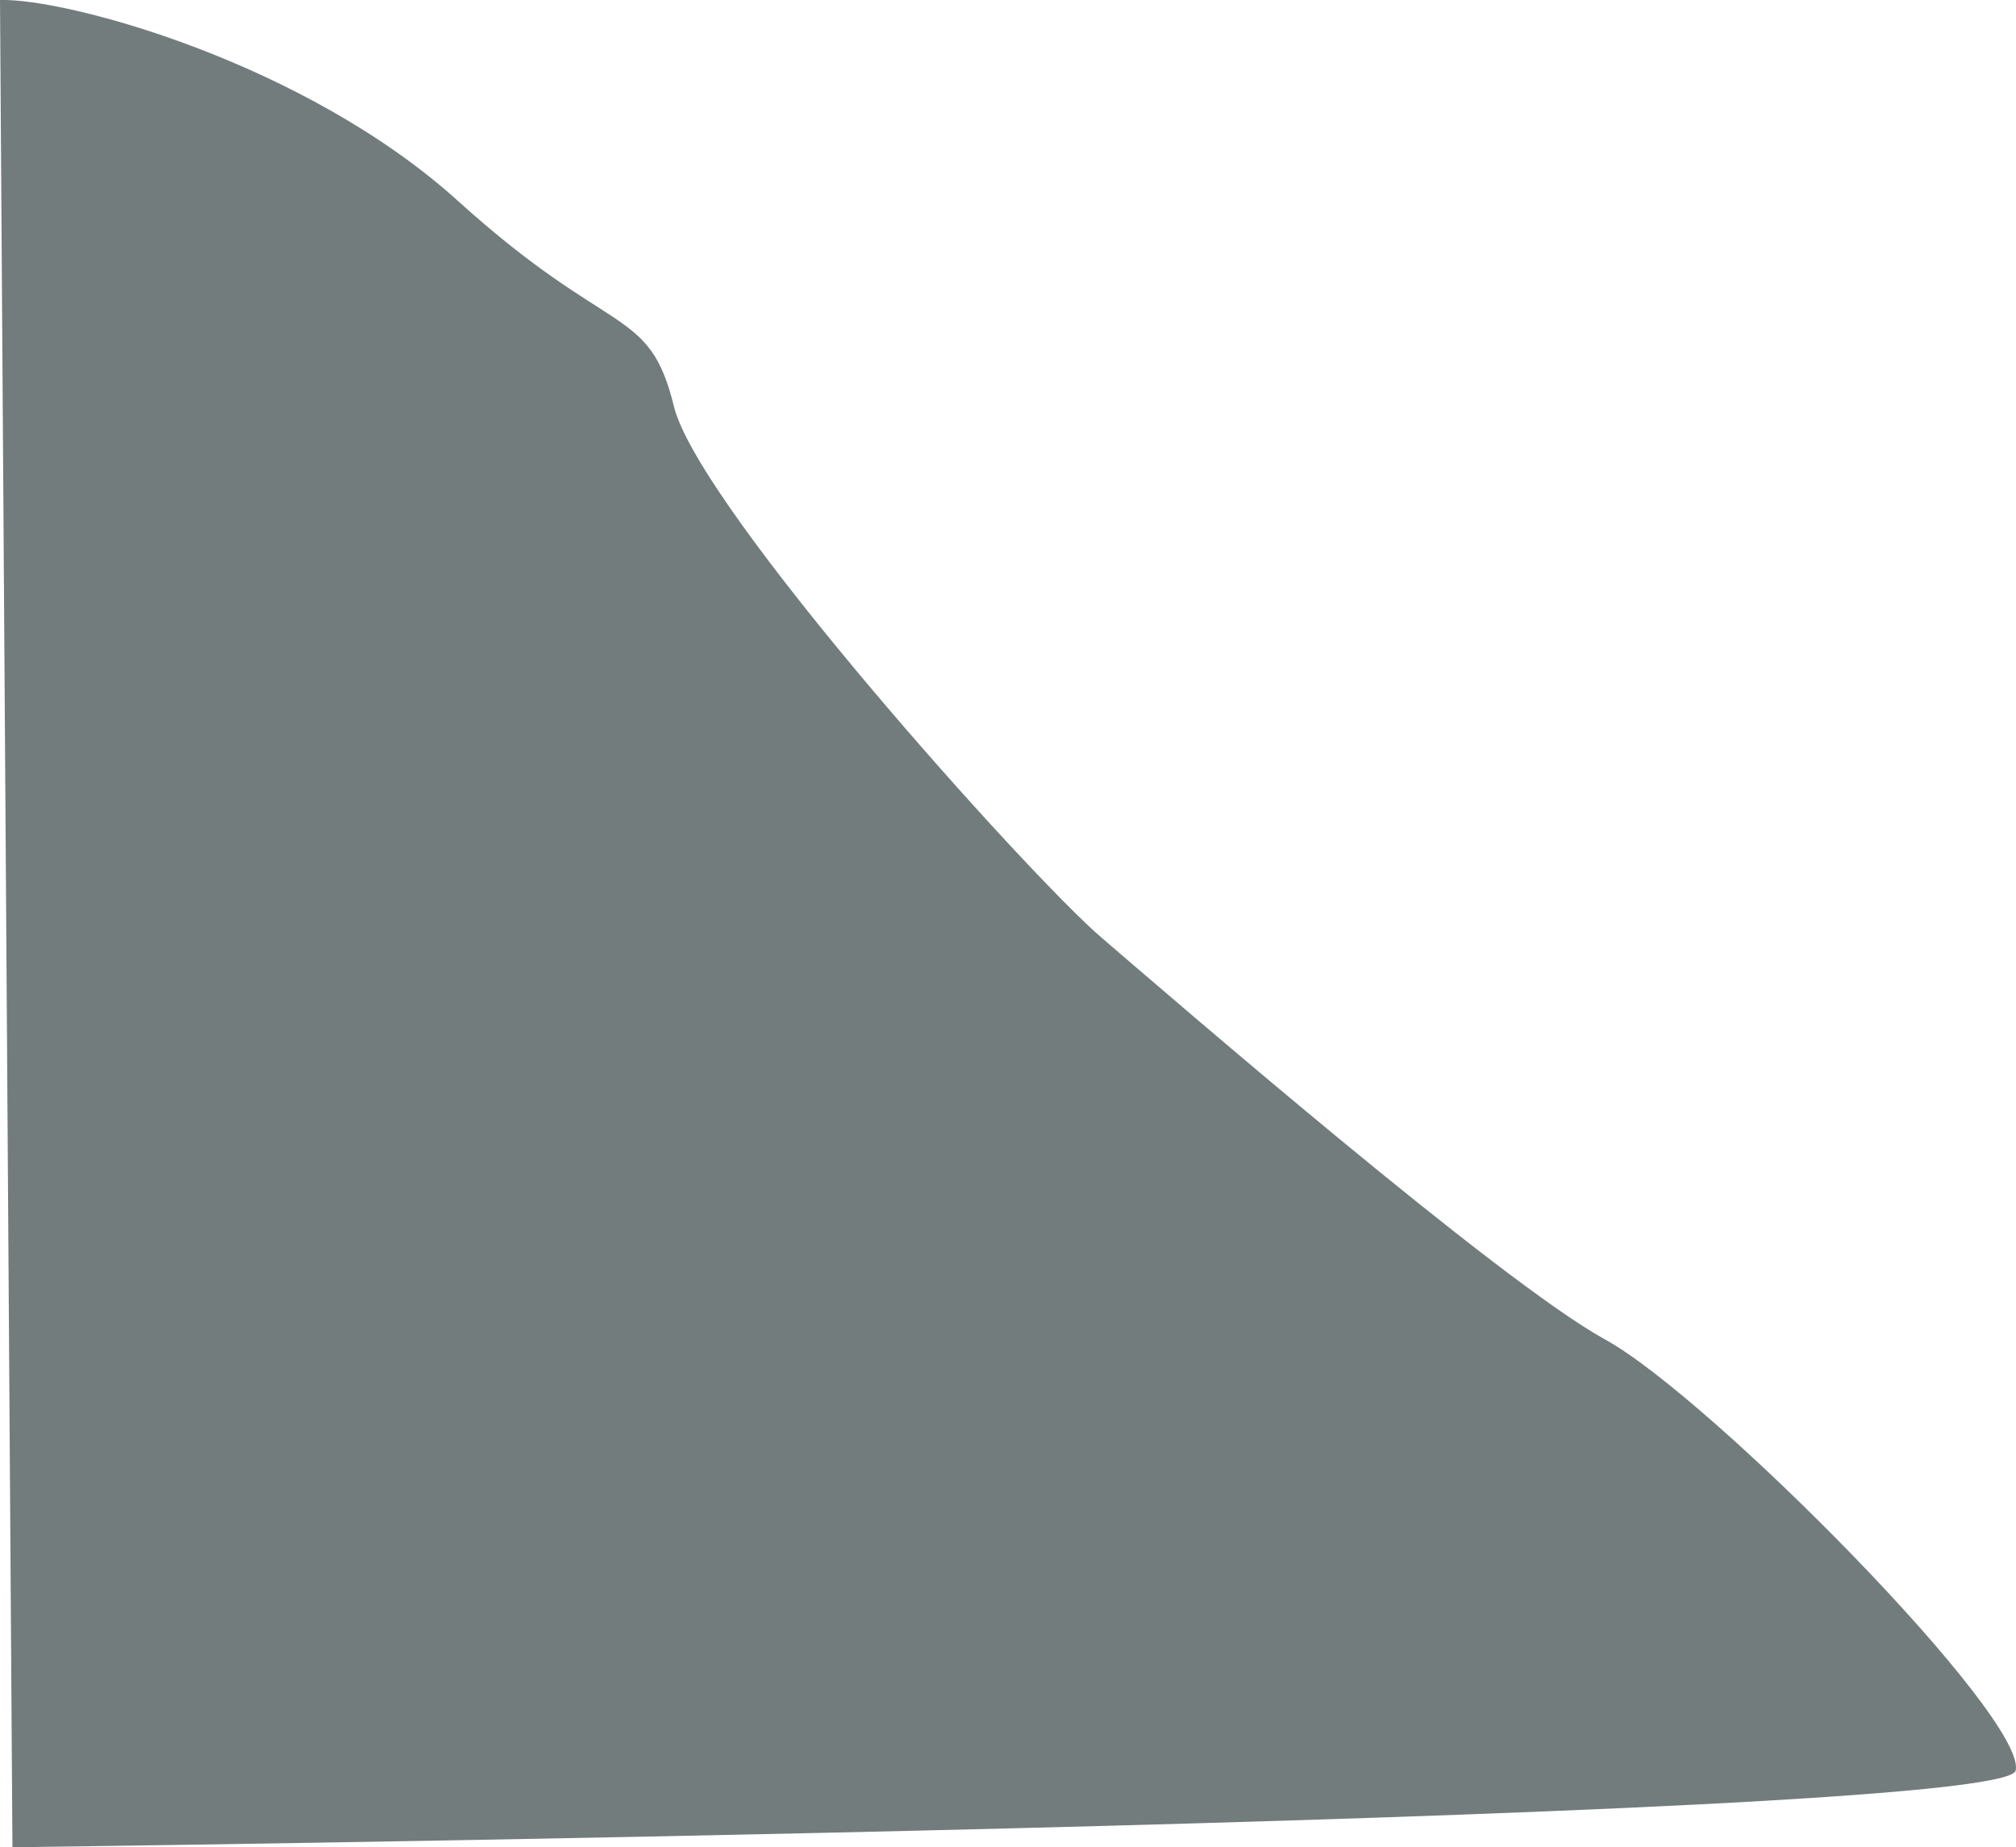 <svg xmlns="http://www.w3.org/2000/svg" viewBox="0 0 894.53 819.91"><defs><style>.cls-1{fill:#737c7c;}</style></defs><title>highwayscene-background-mountain</title><g id="Layer_2" data-name="Layer 2"><g id="Layer_1-2" data-name="Layer 1"><path class="cls-1" d="M0,0c29.44-.87,135.26,27.66,203.35,89.3s84.65,46,95.69,91.09S456.39,388.37,488.59,416,665.26,568.71,712.18,594.48,899.89,762.86,894.37,785.86s-888.85,34-888.85,34Z"/></g></g></svg>